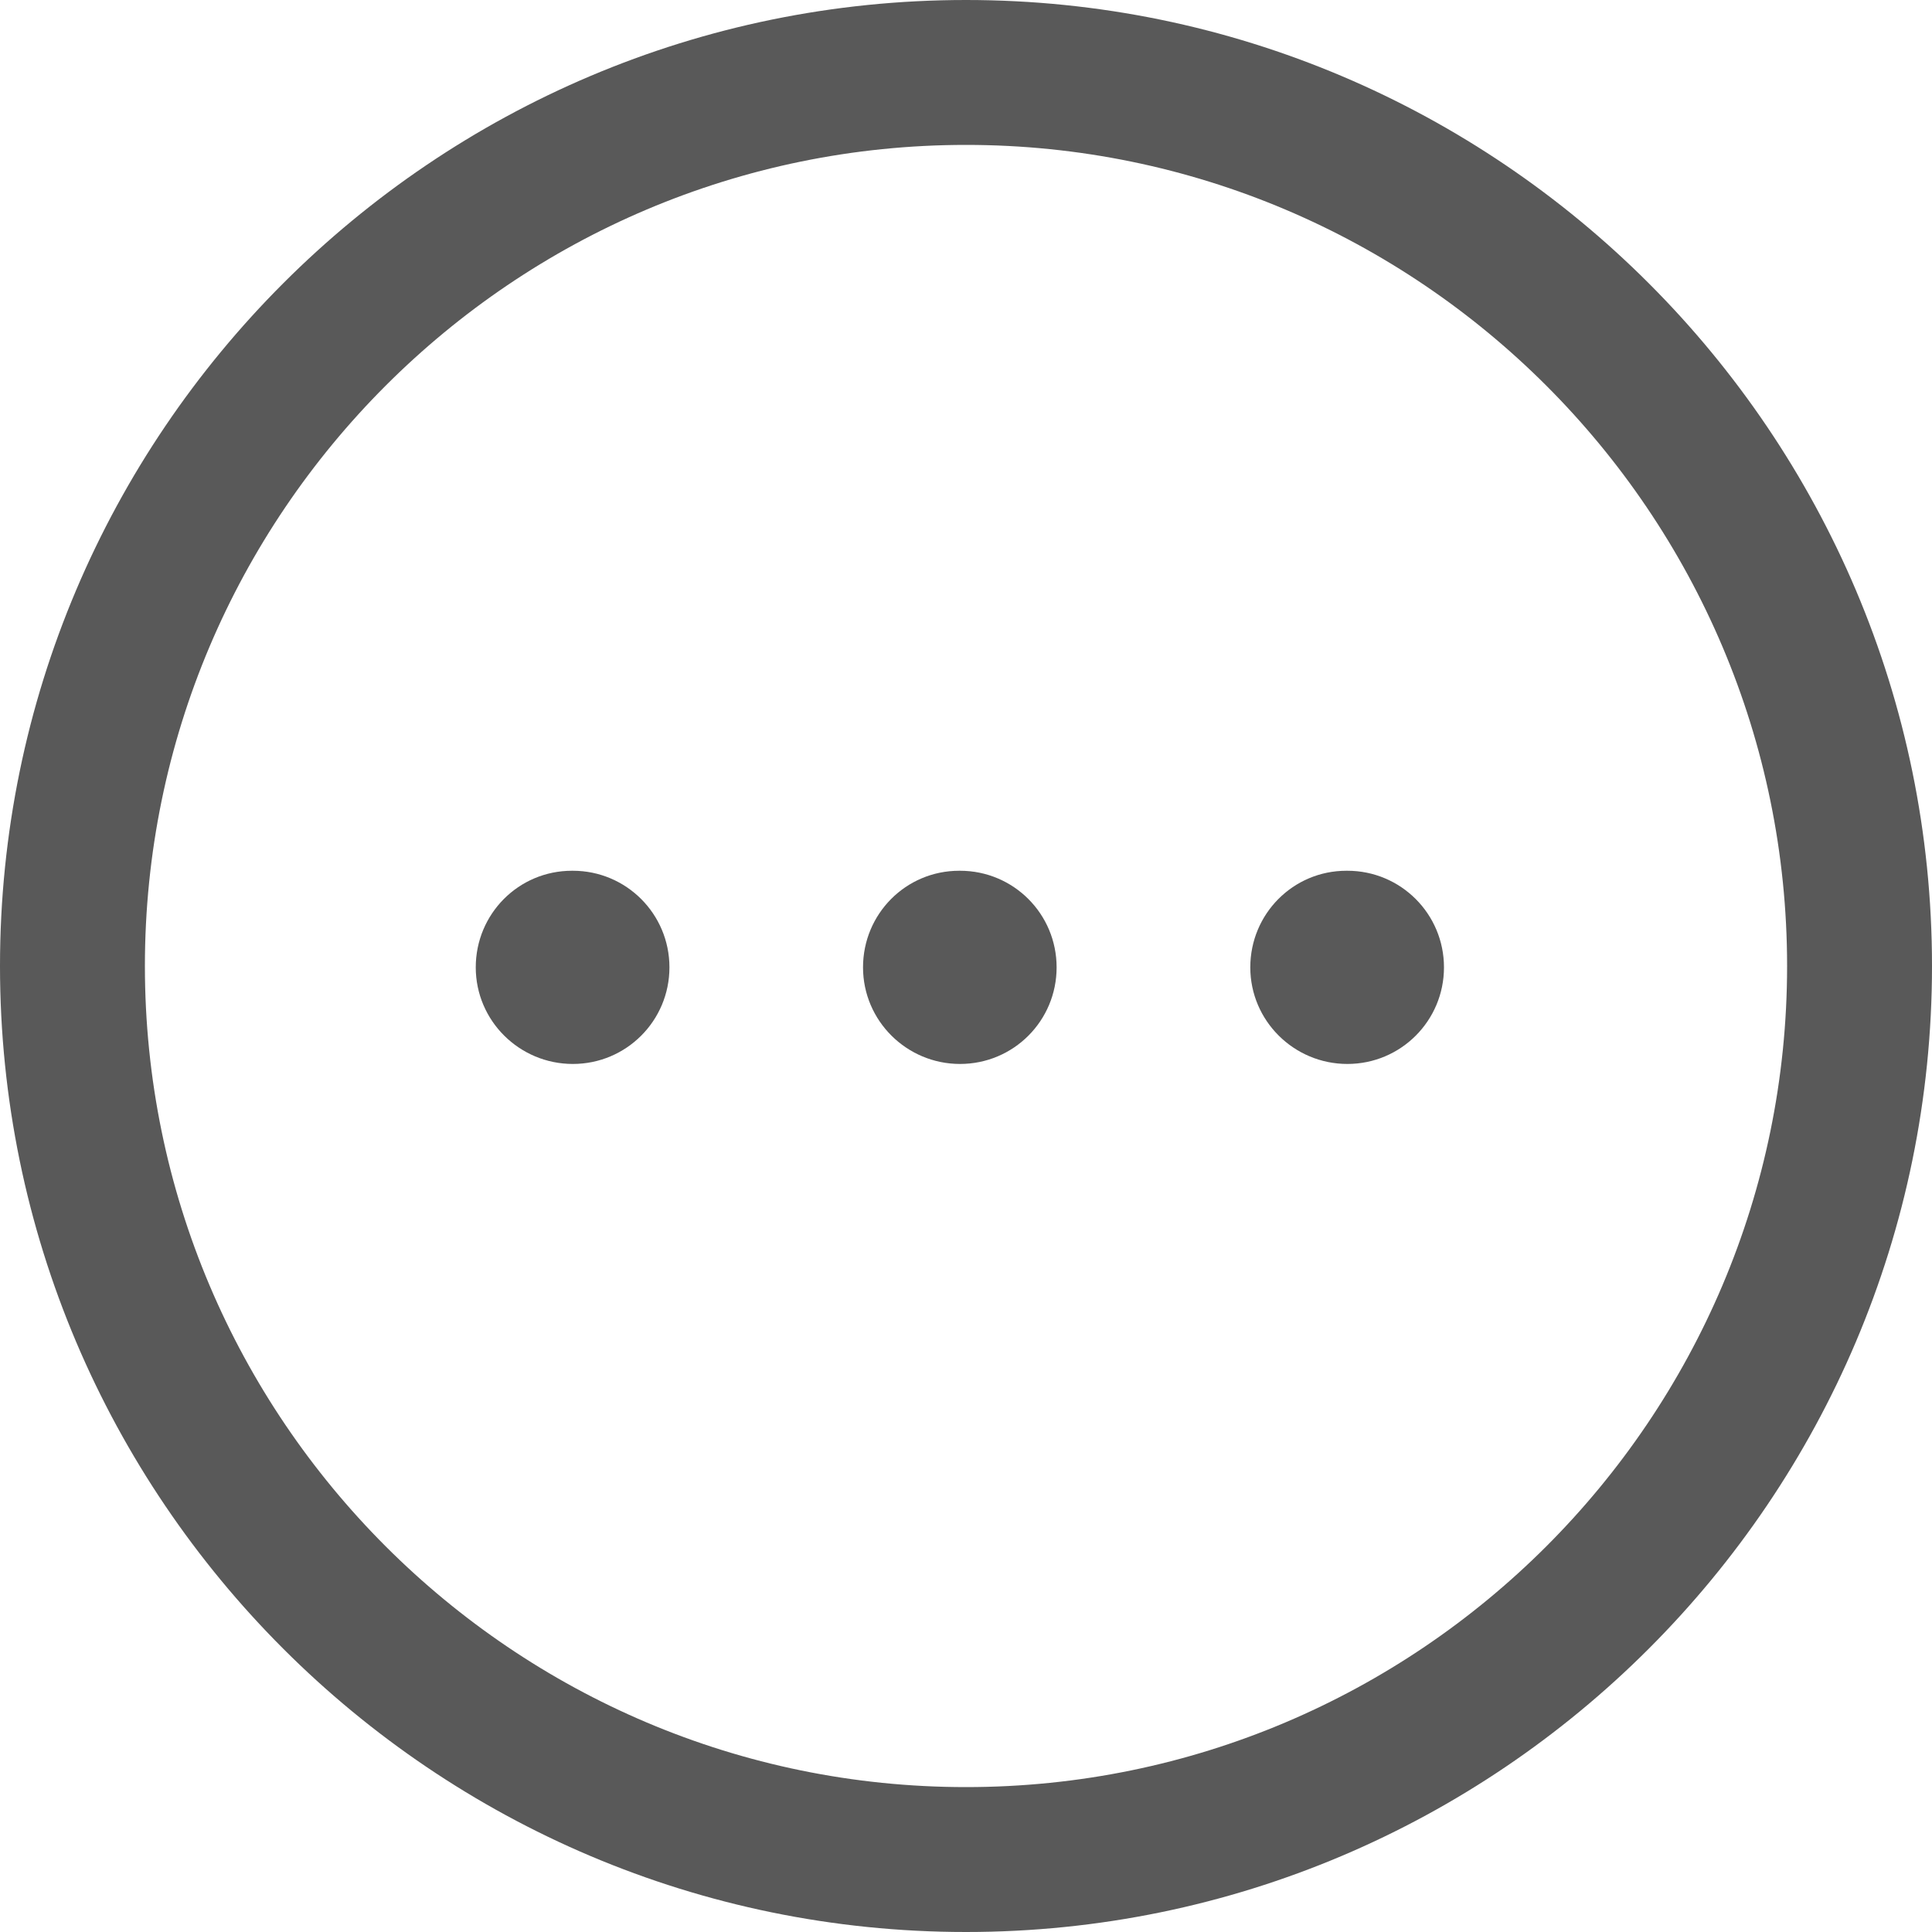 <svg width="20" height="20" viewBox="0 0 20 20" fill="none" xmlns="http://www.w3.org/2000/svg">
<path fill-rule="evenodd" clip-rule="evenodd" d="M10 0C15.514 0 20 4.486 20 10C20 15.514 15.514 20 10 20C4.486 20 0 15.514 0 10C0 4.486 4.486 0 10 0ZM10 1.5C5.313 1.5 1.5 5.313 1.5 10C1.5 14.687 5.313 18.5 10 18.5C14.687 18.5 18.5 14.687 18.5 10C18.5 5.313 14.687 1.5 10 1.5ZM13.948 9.014C14.501 9.014 14.948 9.461 14.948 10.014C14.948 10.567 14.501 11.014 13.948 11.014C13.395 11.014 12.943 10.567 12.943 10.014C12.943 9.461 13.386 9.014 13.938 9.014H13.948ZM9.938 9.014C10.492 9.014 10.938 9.461 10.938 10.014C10.938 10.567 10.492 11.014 9.938 11.014C9.386 11.014 8.934 10.567 8.934 10.014C8.934 9.461 9.377 9.014 9.93 9.014H9.938ZM5.93 9.014C6.483 9.014 6.93 9.461 6.93 10.014C6.93 10.567 6.483 11.014 5.93 11.014C5.377 11.014 4.925 10.567 4.925 10.014C4.925 9.461 5.368 9.014 5.921 9.014H5.93Z" fill="#595959"/>
</svg>
